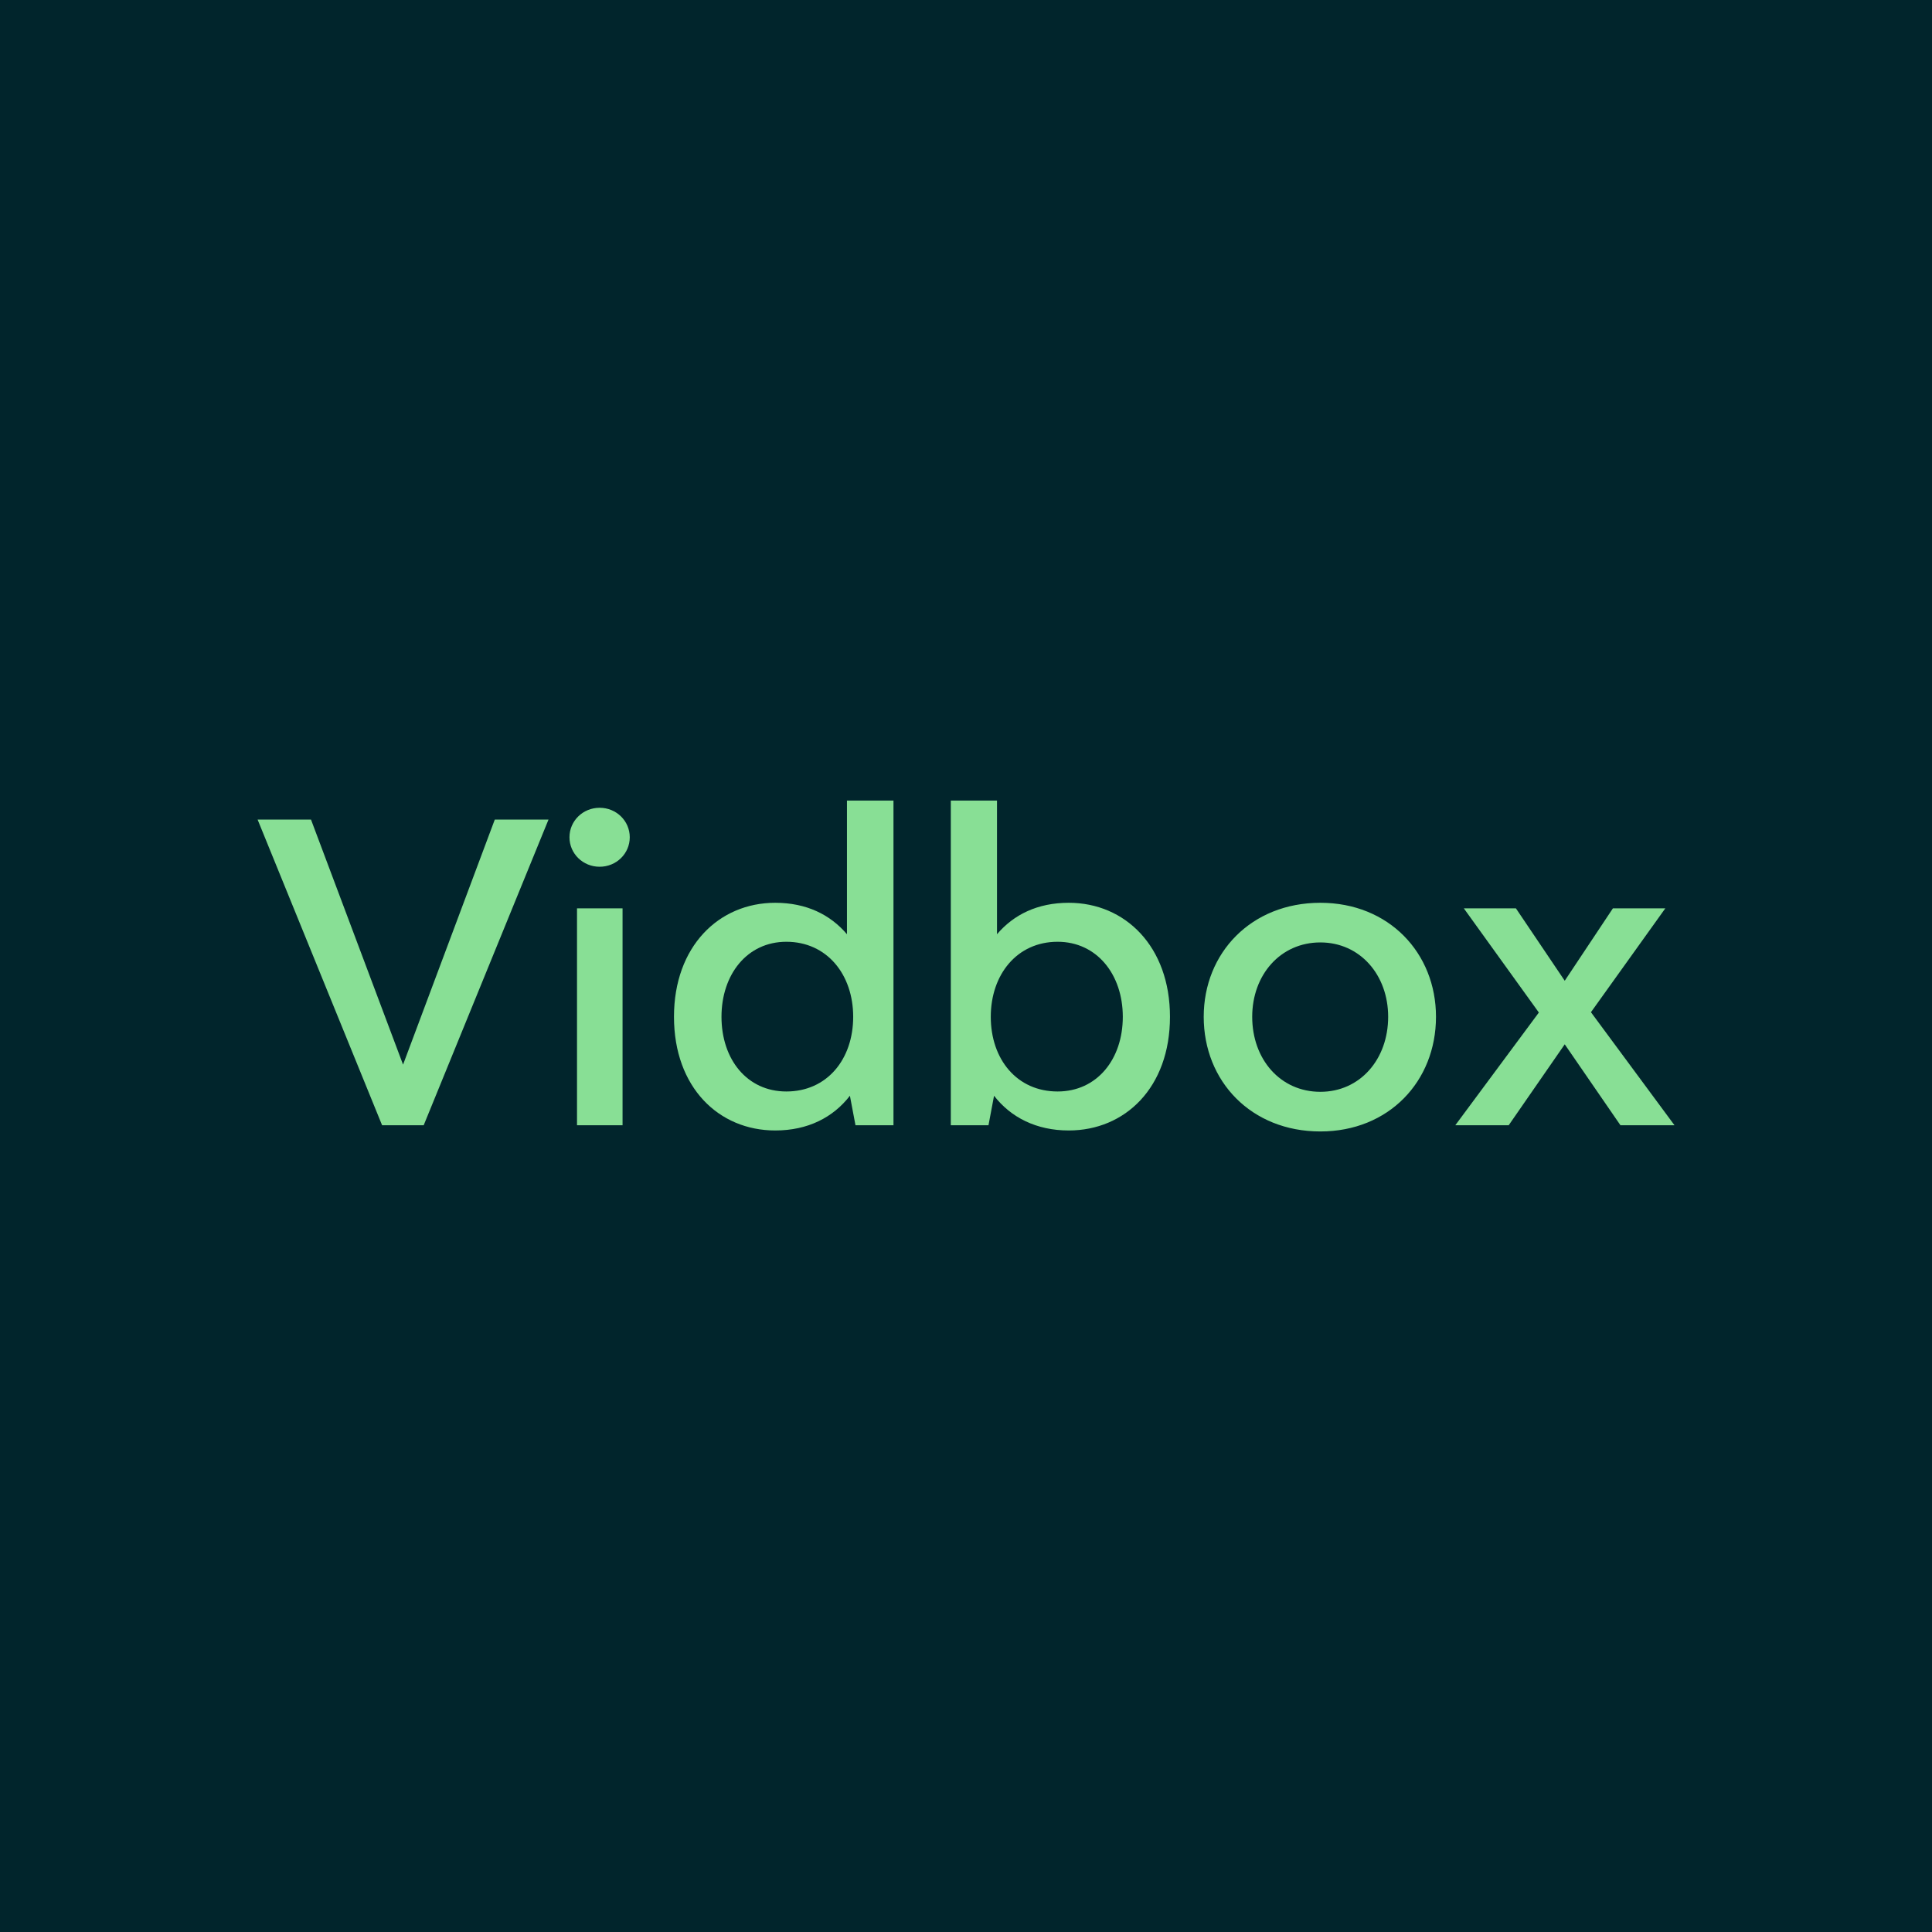 <svg data-v-fde0c5aa="" xmlns="http://www.w3.org/2000/svg" viewBox="0 0 300 300" class="font"><!----><defs data-v-fde0c5aa=""><!----></defs><rect data-v-fde0c5aa="" fill="#01252C" x="0" y="0" width="300px" height="300px" class="logo-background-square"></rect><defs data-v-fde0c5aa=""><!----></defs><g data-v-fde0c5aa="" id="521bb50b-7470-40c5-9082-51b7da4deda9" fill="#88DF95" transform="matrix(5.087,0,0,5.087,40.865,107.831)"><path d="M7.07 3.82L4.27 11.30L1.46 3.82L-0.17 3.82L3.63 13.15L4.90 13.15L8.71 3.82ZM10.27 5.26C10.78 5.26 11.19 4.86 11.19 4.36C11.19 3.86 10.78 3.46 10.27 3.46C9.76 3.46 9.35 3.86 9.35 4.36C9.35 4.86 9.76 5.26 10.27 5.26ZM9.58 13.15L10.97 13.15L10.97 6.53L9.58 6.53ZM17.82 3.24L17.82 7.32C17.31 6.72 16.58 6.36 15.63 6.36C13.91 6.36 12.54 7.69 12.54 9.84C12.54 12.00 13.91 13.31 15.63 13.31C16.63 13.31 17.40 12.91 17.91 12.25L18.08 13.15L19.24 13.15L19.24 3.24ZM15.97 12.12C14.77 12.12 13.99 11.14 13.99 9.84C13.99 8.55 14.77 7.55 15.97 7.55C17.21 7.55 18.01 8.55 18.01 9.84C18.01 11.14 17.21 12.12 15.97 12.12ZM24.59 6.36C23.64 6.36 22.91 6.72 22.40 7.32L22.40 3.24L20.99 3.24L20.99 13.15L22.14 13.15L22.31 12.25C22.82 12.91 23.60 13.31 24.59 13.31C26.31 13.31 27.68 12.00 27.68 9.84C27.68 7.69 26.31 6.36 24.59 6.36ZM24.25 12.12C23.01 12.12 22.21 11.14 22.21 9.84C22.21 8.55 23.01 7.55 24.25 7.55C25.45 7.55 26.24 8.55 26.24 9.84C26.24 11.14 25.45 12.12 24.25 12.12ZM32.27 13.34C34.36 13.34 35.80 11.81 35.80 9.84C35.80 7.89 34.36 6.36 32.27 6.36C30.16 6.36 28.71 7.89 28.71 9.84C28.71 11.81 30.16 13.34 32.27 13.34ZM32.27 12.13C31.05 12.13 30.19 11.14 30.19 9.84C30.19 8.56 31.05 7.57 32.27 7.57C33.48 7.57 34.34 8.56 34.34 9.84C34.34 11.14 33.48 12.13 32.27 12.13ZM43.08 13.15L40.53 9.70L42.80 6.53L41.20 6.53L39.73 8.74L38.24 6.53L36.65 6.53L38.94 9.71L36.39 13.15L38.02 13.15L39.73 10.68L41.43 13.15Z"></path></g><!----><!----></svg>